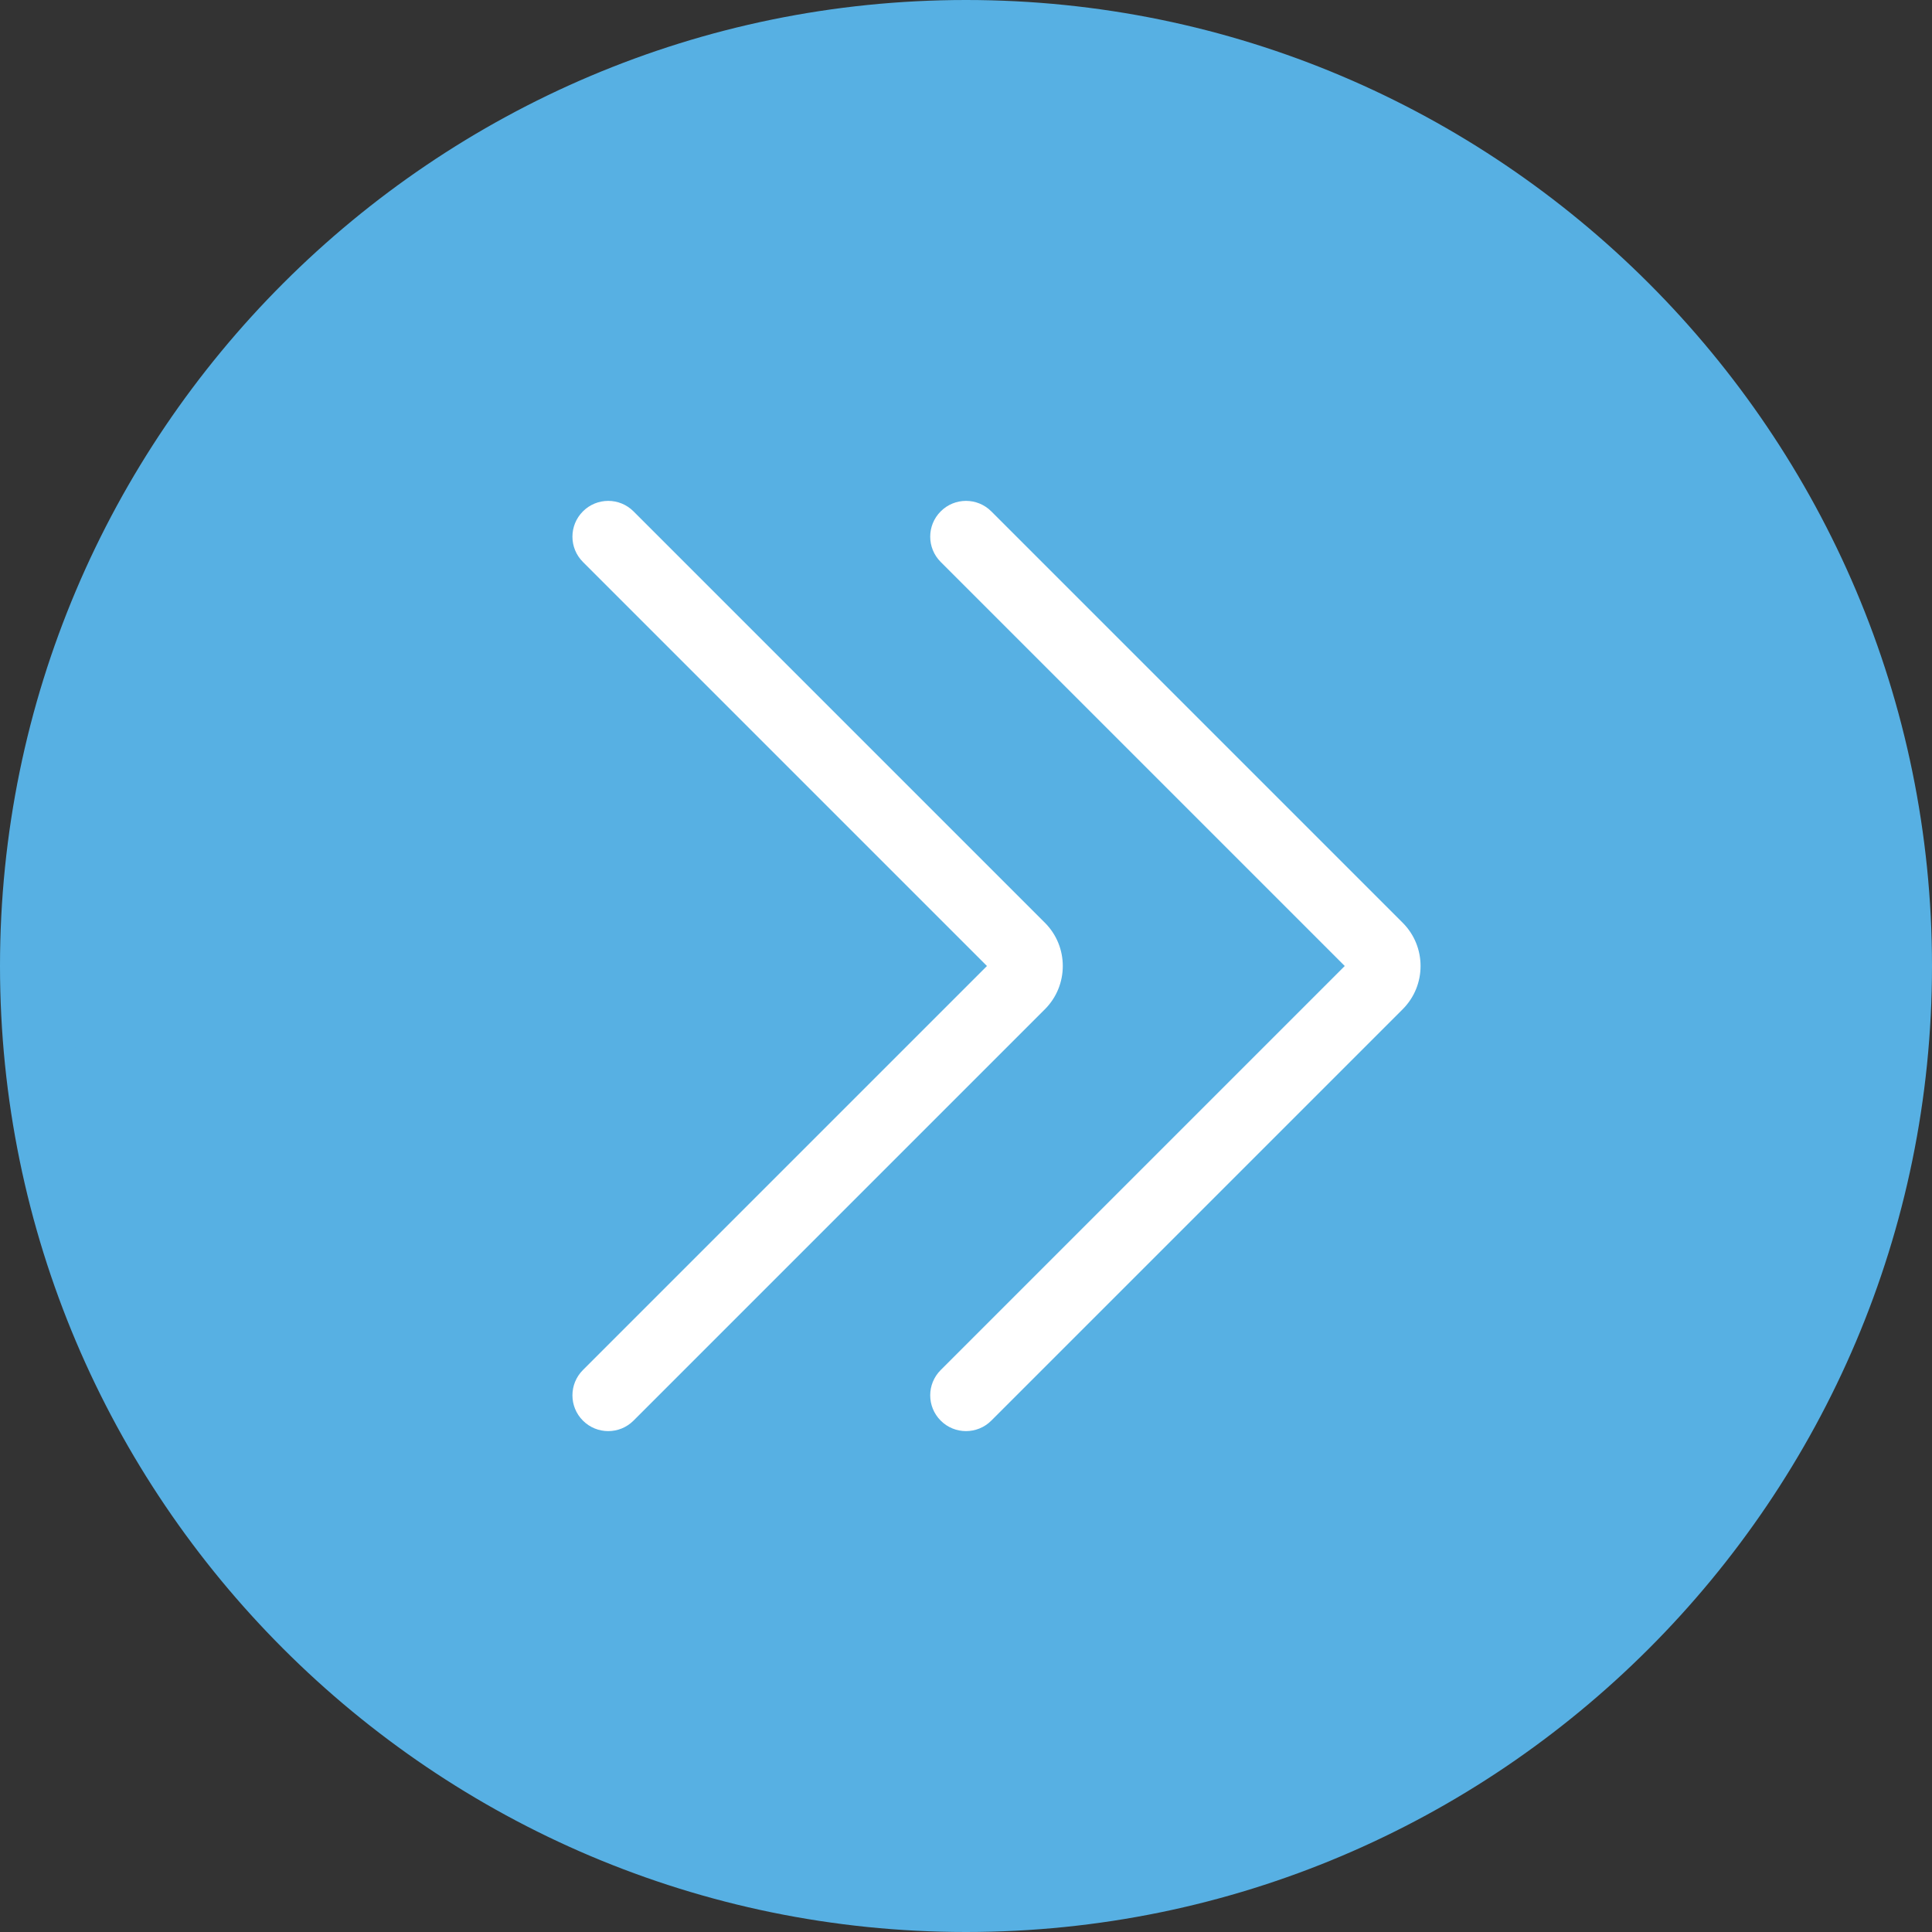 <svg xmlns="http://www.w3.org/2000/svg" xmlns:xlink="http://www.w3.org/1999/xlink" id="Capa_1" x="0" y="0" version="1.1" viewBox="0 0 54 54" style="enable-background:new 0 0 54 54" xml:space="preserve"><rect x="0" y="0" width="54" height="54" fill="#333333" stroke="none"/><g><g><path style="fill:#57b0e3" d="M27,53L27,53C12.641,53,1,41.359,1,27v0C1,12.641,12.641,1,27,1h0c14.359,0,26,11.641,26,26v0 C53,41.359,41.359,53,27,53z"/><path style="fill:#57b0e3" d="M27,54C12.112,54,0,41.888,0,27S12.112,0,27,0s27,12.112,27,27S41.888,54,27,54z M27,2 C13.215,2,2,13.215,2,27s11.215,25,25,25s25-11.215,25-25S40.785,2,27,2z"/></g><path style="fill:#fff" d="M27,40c-0.256,0-0.512-0.098-0.707-0.293c-0.391-0.391-0.391-1.023,0-1.414L37.586,27L26.293,15.707 c-0.391-0.391-0.391-1.023,0-1.414s1.023-0.391,1.414,0l11.498,11.498c0.667,0.667,0.667,1.751,0,2.418L27.707,39.707 C27.512,39.902,27.256,40,27,40z"/><path style="fill:#fff" d="M17,40c-0.256,0-0.512-0.098-0.707-0.293c-0.391-0.391-0.391-1.023,0-1.414L27.586,27L16.293,15.707 c-0.391-0.391-0.391-1.023,0-1.414s1.023-0.391,1.414,0l11.498,11.498c0.667,0.667,0.667,1.751,0,2.418L17.707,39.707 C17.512,39.902,17.256,40,17,40z"/></g></svg>